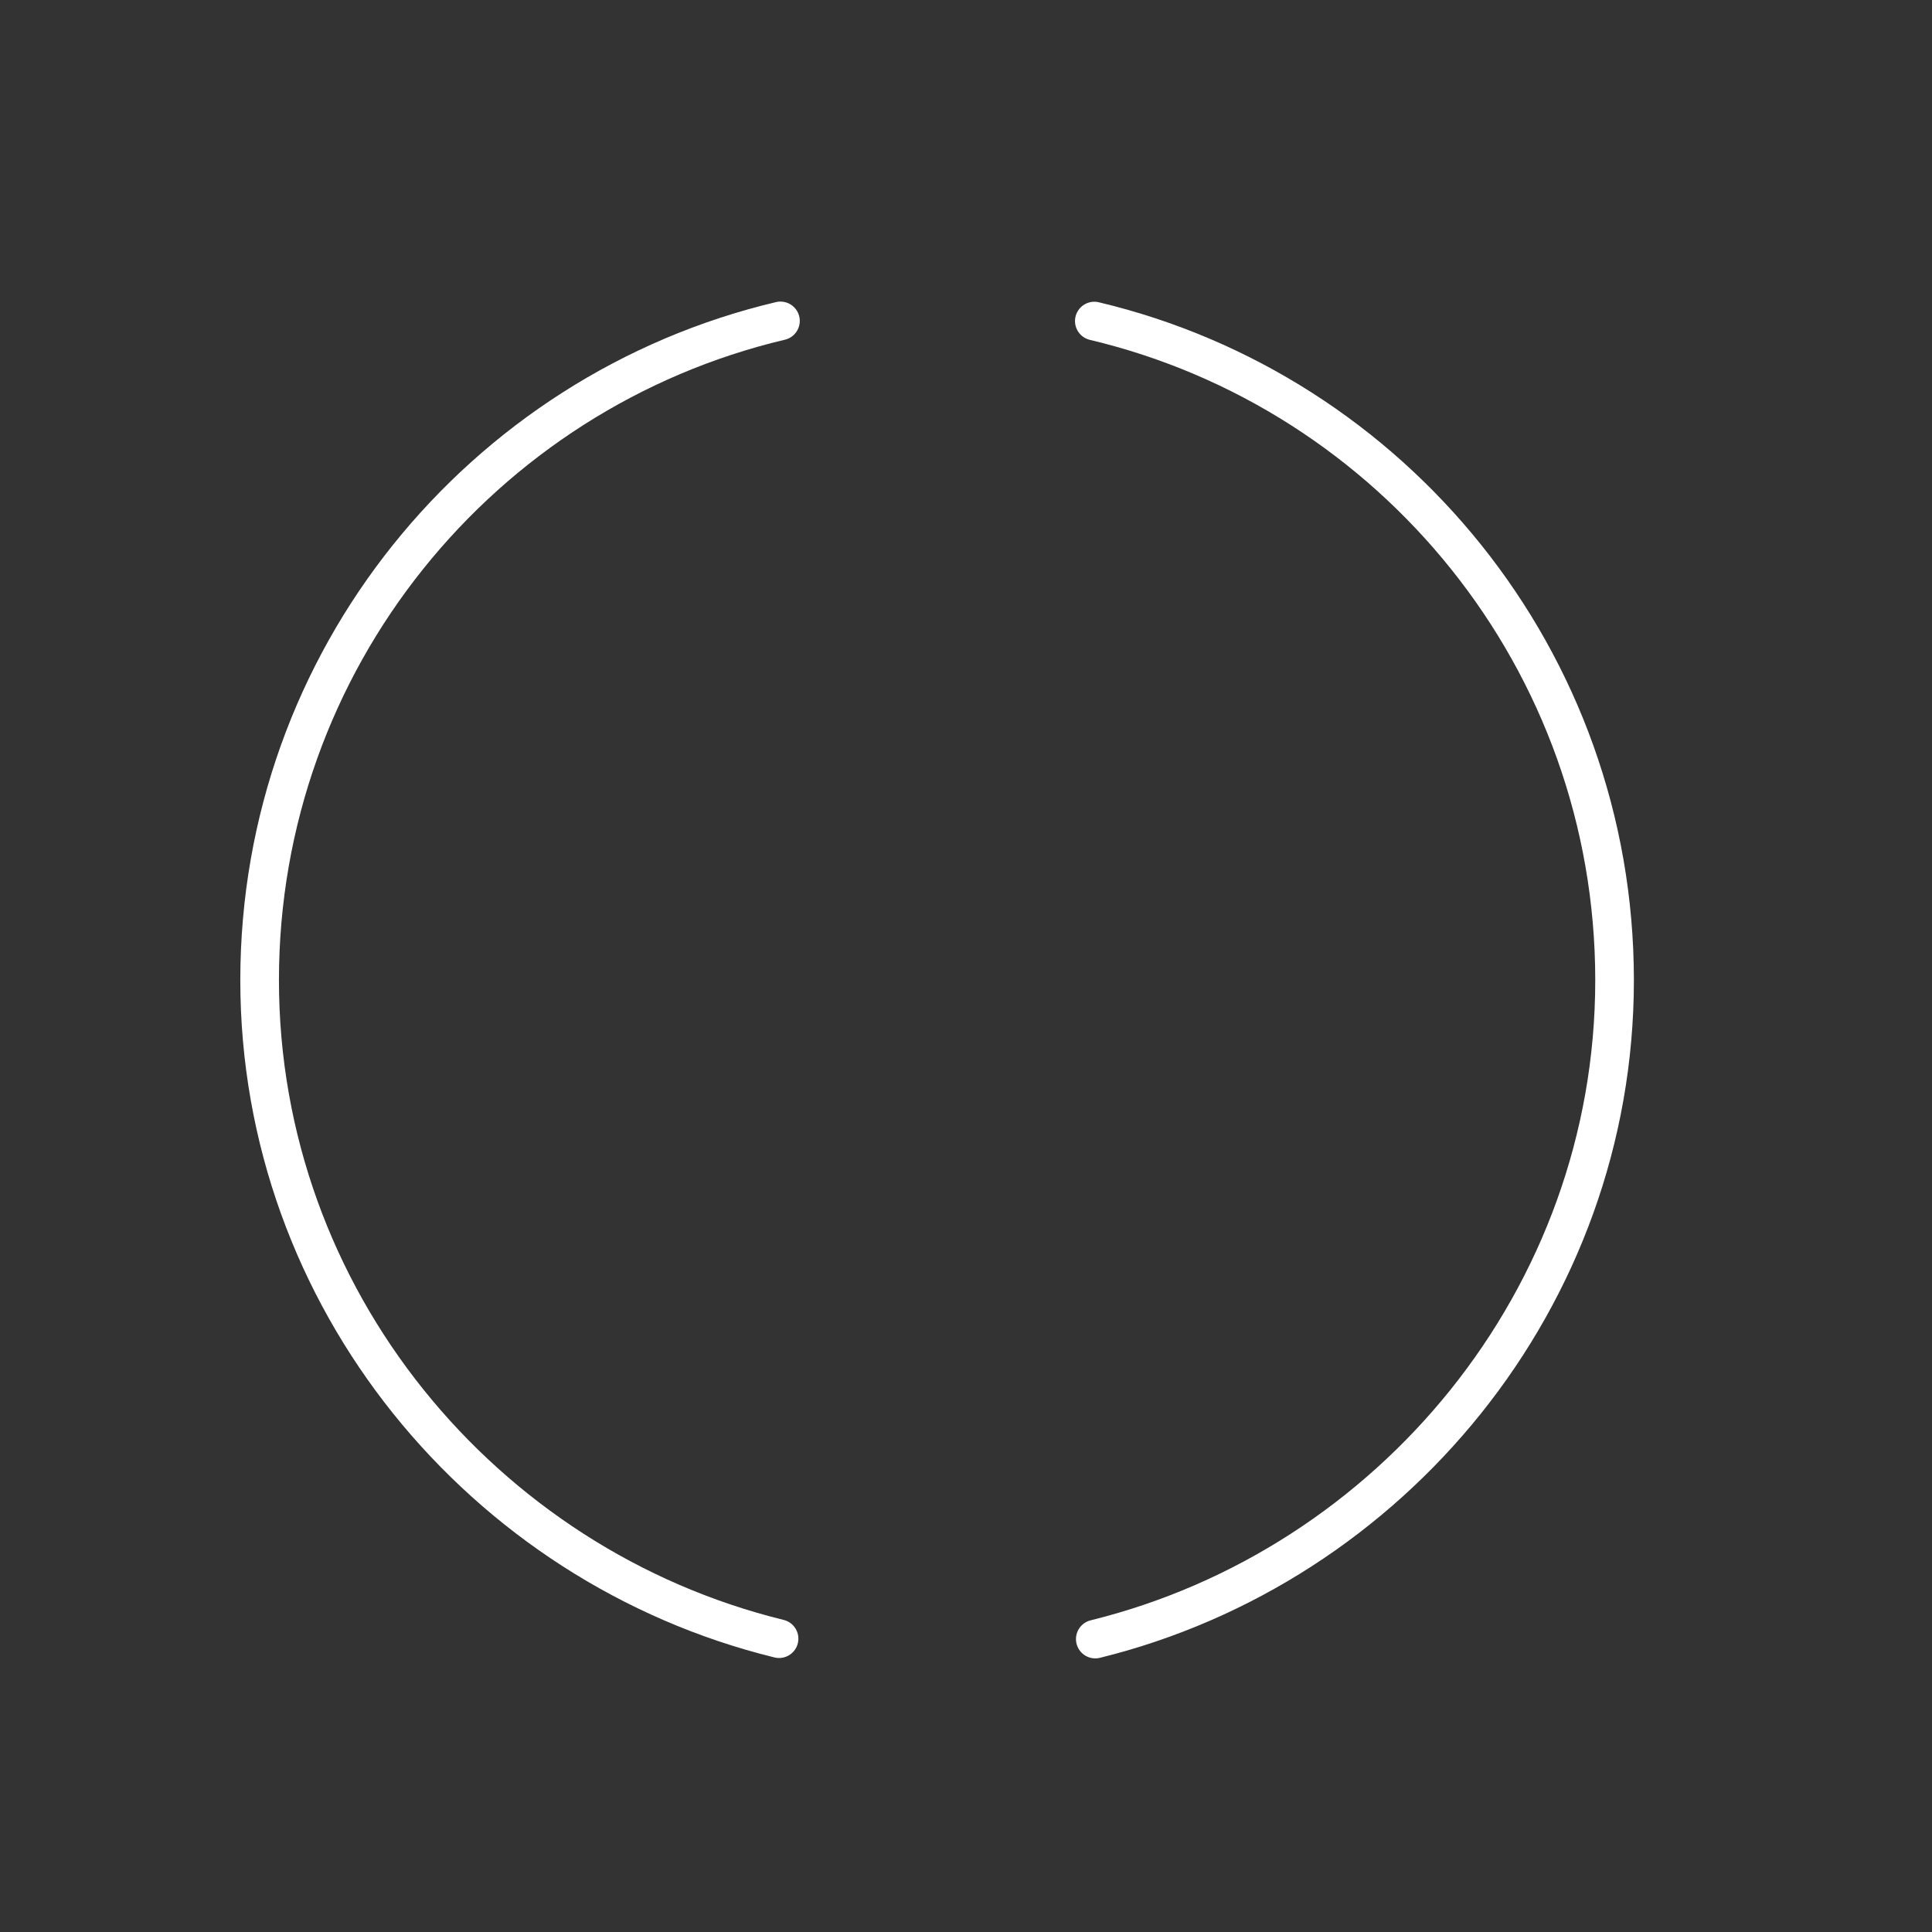 <?xml version="1.0" encoding="utf-8"?>
<!-- Generator: Adobe Illustrator 16.0.0, SVG Export Plug-In . SVG Version: 6.00 Build 0)  -->
<!DOCTYPE svg PUBLIC "-//W3C//DTD SVG 1.1//EN" "http://www.w3.org/Graphics/SVG/1.1/DTD/svg11.dtd">
<svg version="1.1" xmlns="http://www.w3.org/2000/svg" xmlns:xlink="http://www.w3.org/1999/xlink" x="0px" y="0px" width="50px"
	 height="50px" viewBox="0 0 50 50" enable-background="new 0 0 50 50" xml:space="preserve">
<rect x="0" y="0" width="50" height="50" fill="#333333" stroke="none"/>
<g id="icon-4">
	<g>
		<path fill="none" stroke="#FFFFFF" stroke-linecap="round" stroke-miterlimit="10" d="M20.162,42.409
			c-7.66-1.878-13.443-8.804-13.443-17.042c0-8.288,5.751-15.233,13.479-17.062"/>
		<path fill="none" stroke="#FFFFFF" stroke-linecap="round" stroke-miterlimit="10" d="M28.321,8.309
			c7.721,1.834,13.463,8.776,13.464,17.058c0,8.232-5.79,15.167-13.439,17.052"/>
	</g>
</g>
</svg>
